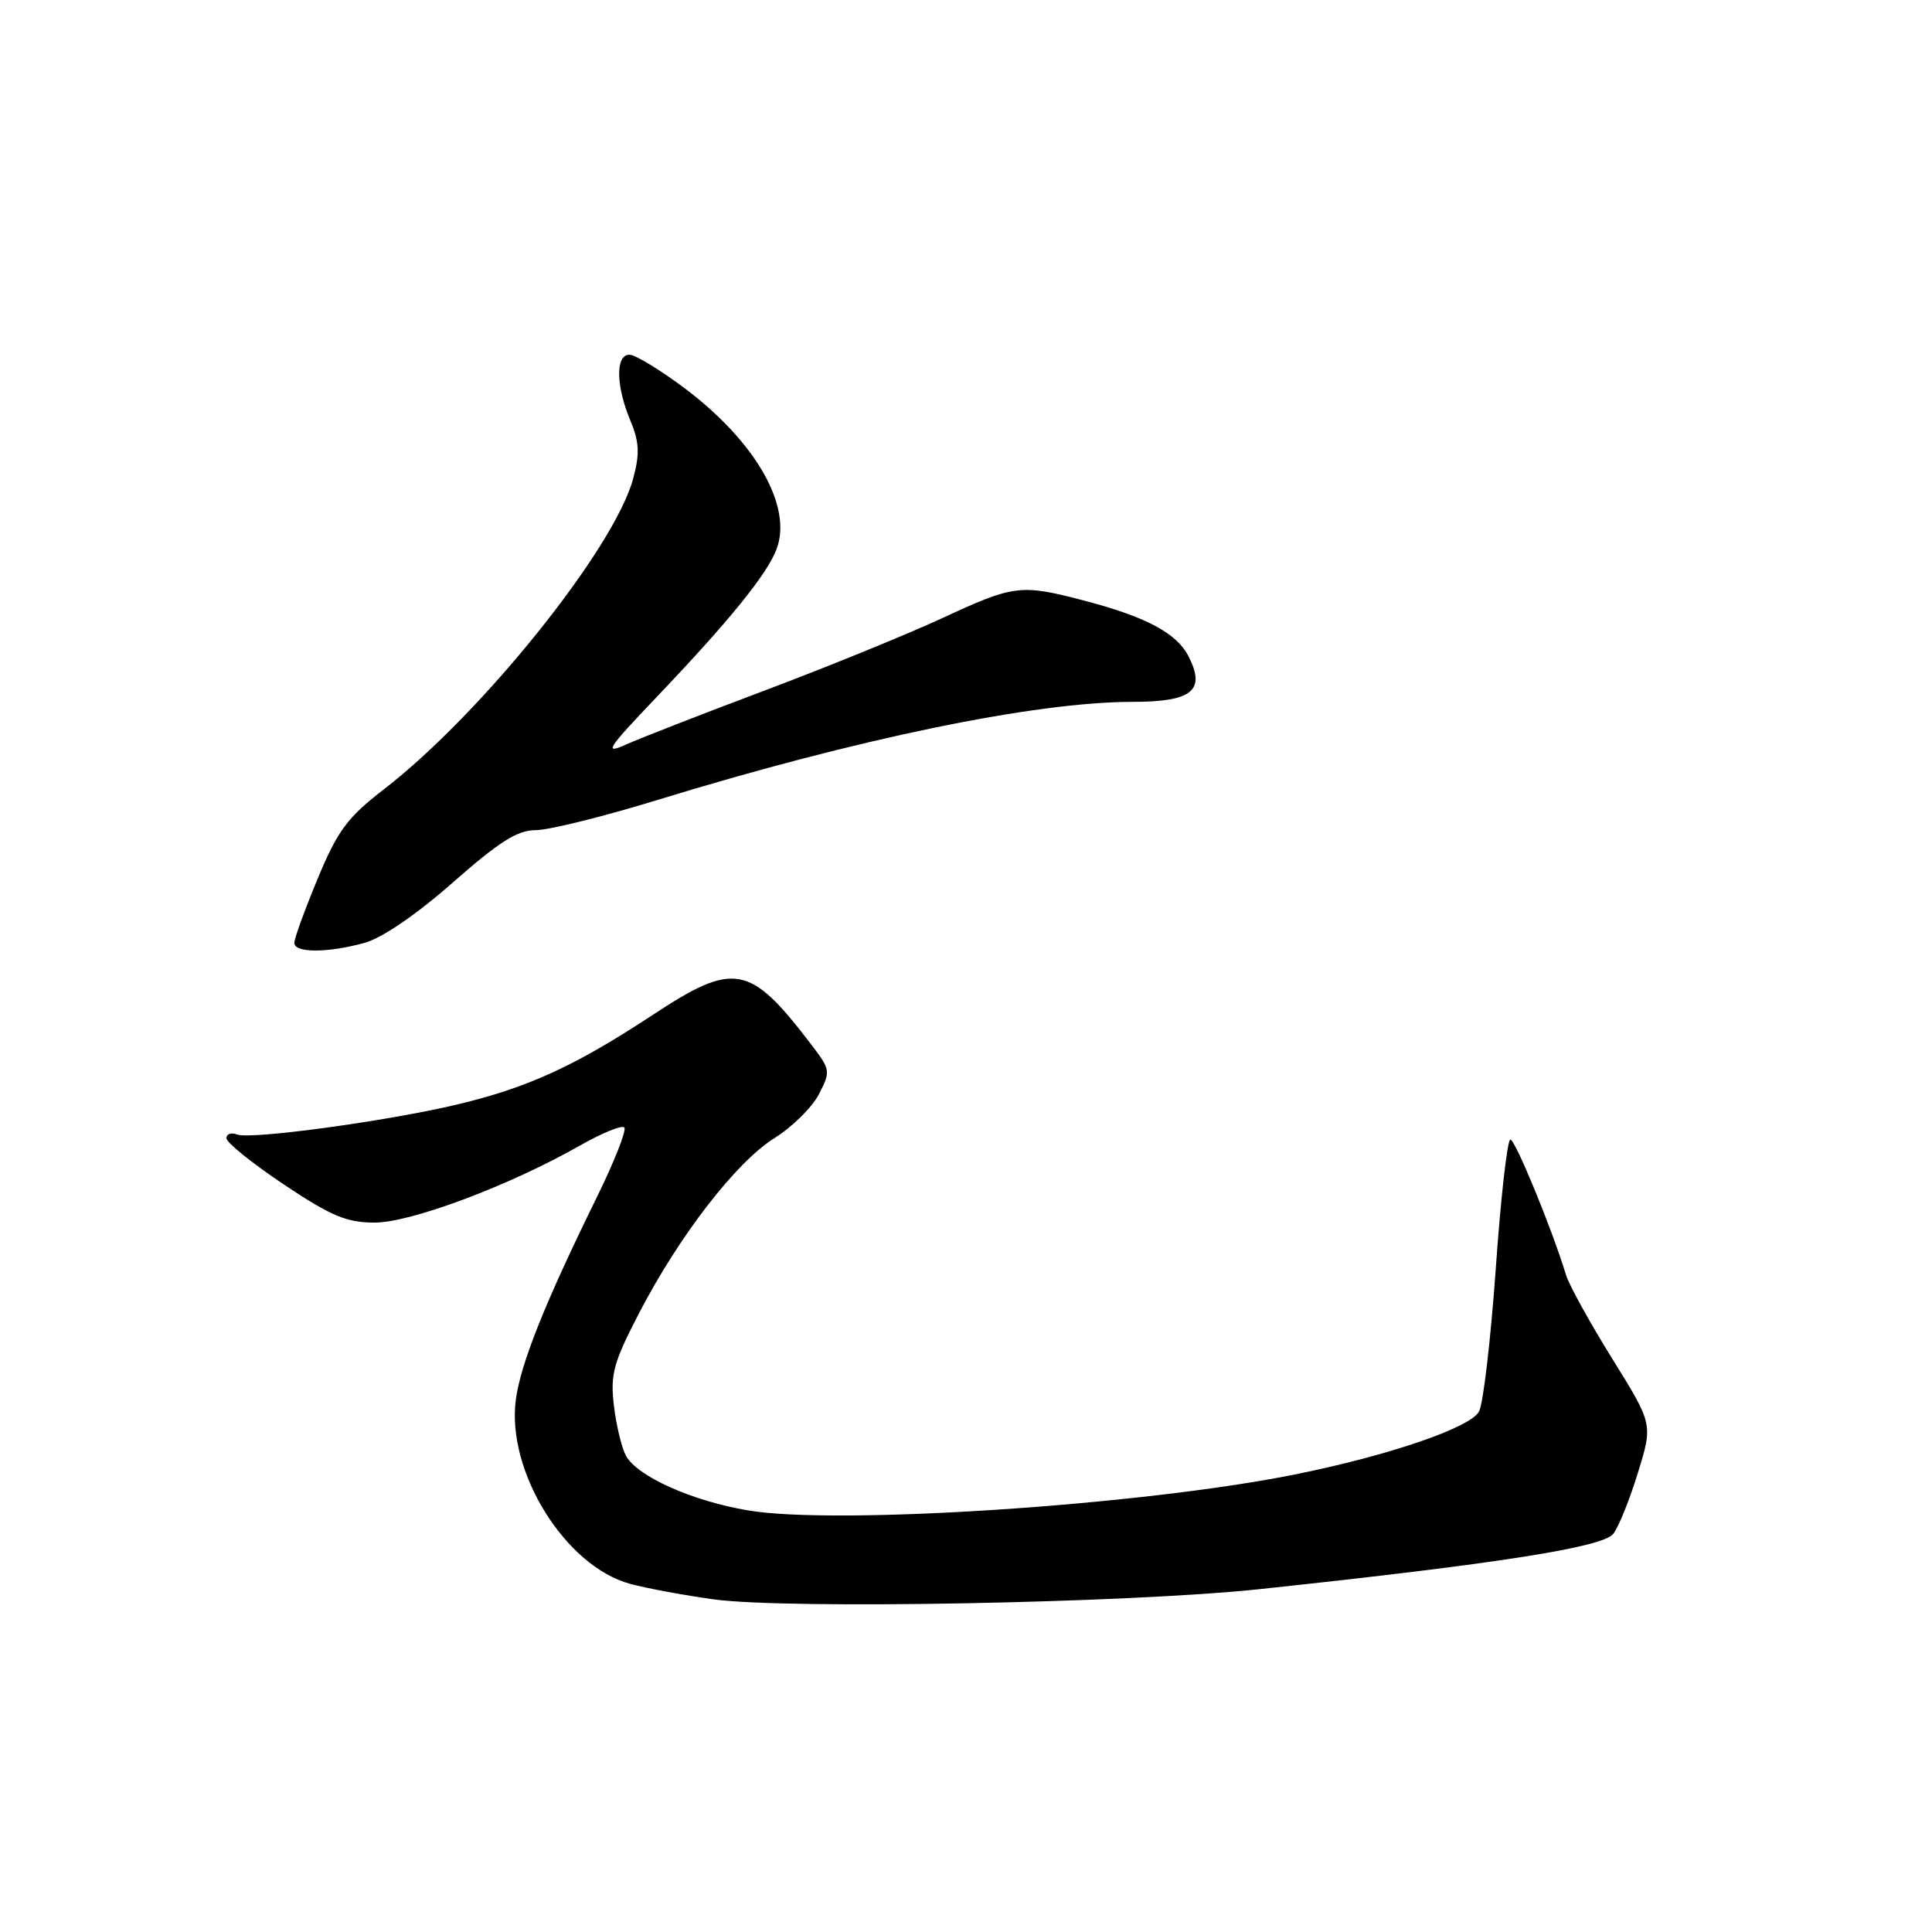 <?xml version="1.0" encoding="UTF-8" standalone="no"?>
<!DOCTYPE svg PUBLIC "-//W3C//DTD SVG 1.1//EN" "http://www.w3.org/Graphics/SVG/1.1/DTD/svg11.dtd" >
<svg xmlns="http://www.w3.org/2000/svg" xmlns:xlink="http://www.w3.org/1999/xlink" version="1.1" viewBox="0 0 256 256">
 <g >
 <path fill="currentColor"
d=" M 167.00 210.56 C 198.45 207.21 212.44 205.02 213.78 203.23 C 214.49 202.30 215.96 198.65 217.04 195.12 C 219.02 188.71 219.02 188.71 213.64 180.05 C 210.68 175.29 207.92 170.29 207.51 168.95 C 205.64 162.81 200.78 151.00 200.13 151.00 C 199.73 151.00 198.86 158.68 198.20 168.07 C 197.53 177.46 196.54 186.00 195.98 187.03 C 194.84 189.18 183.92 192.90 171.50 195.39 C 151.12 199.48 110.92 202.12 99.15 200.14 C 91.72 198.90 84.40 195.62 82.93 192.87 C 82.36 191.81 81.65 188.82 81.34 186.22 C 80.86 182.10 81.28 180.55 84.68 174.00 C 90.01 163.72 97.57 153.95 102.64 150.79 C 104.96 149.34 107.60 146.74 108.50 145.01 C 110.08 141.95 110.05 141.75 107.49 138.40 C 99.35 127.73 97.31 127.35 86.46 134.50 C 76.17 141.27 69.93 144.13 60.50 146.37 C 51.28 148.56 33.22 151.02 31.42 150.33 C 30.64 150.03 30.00 150.25 30.00 150.82 C 30.00 151.39 33.41 154.14 37.58 156.93 C 43.88 161.14 45.93 162.00 49.64 162.00 C 54.45 162.00 67.51 157.10 76.81 151.81 C 79.73 150.15 82.39 149.06 82.72 149.39 C 83.06 149.72 81.40 153.93 79.03 158.75 C 72.21 172.63 69.01 180.63 68.36 185.41 C 67.05 194.92 74.91 207.58 83.54 209.88 C 85.76 210.48 90.71 211.39 94.54 211.92 C 104.28 213.27 149.60 212.42 167.00 210.56 Z  M 48.32 124.93 C 50.65 124.28 55.21 121.16 60.01 116.93 C 66.14 111.53 68.56 110.00 70.98 110.00 C 72.69 110.00 79.97 108.20 87.15 105.99 C 113.55 97.88 137.20 93.00 150.05 93.00 C 158.00 93.00 159.83 91.50 157.46 86.92 C 155.88 83.86 151.77 81.69 143.45 79.53 C 135.25 77.39 134.33 77.51 124.89 81.89 C 120.27 84.03 109.75 88.32 101.50 91.43 C 93.25 94.53 84.94 97.77 83.03 98.62 C 79.94 100.01 80.37 99.33 87.03 92.34 C 96.65 82.25 101.63 76.10 102.89 72.79 C 105.05 67.12 100.16 58.55 90.74 51.46 C 87.47 49.01 84.17 47.00 83.40 47.00 C 81.55 47.00 81.60 51.10 83.50 55.66 C 84.71 58.54 84.79 60.09 83.91 63.38 C 81.44 72.63 63.85 94.57 50.85 104.60 C 46.03 108.32 44.75 110.05 42.10 116.41 C 40.40 120.51 39.00 124.34 39.00 124.93 C 39.00 126.29 43.40 126.29 48.32 124.93 Z "/>
</g>
</svg>